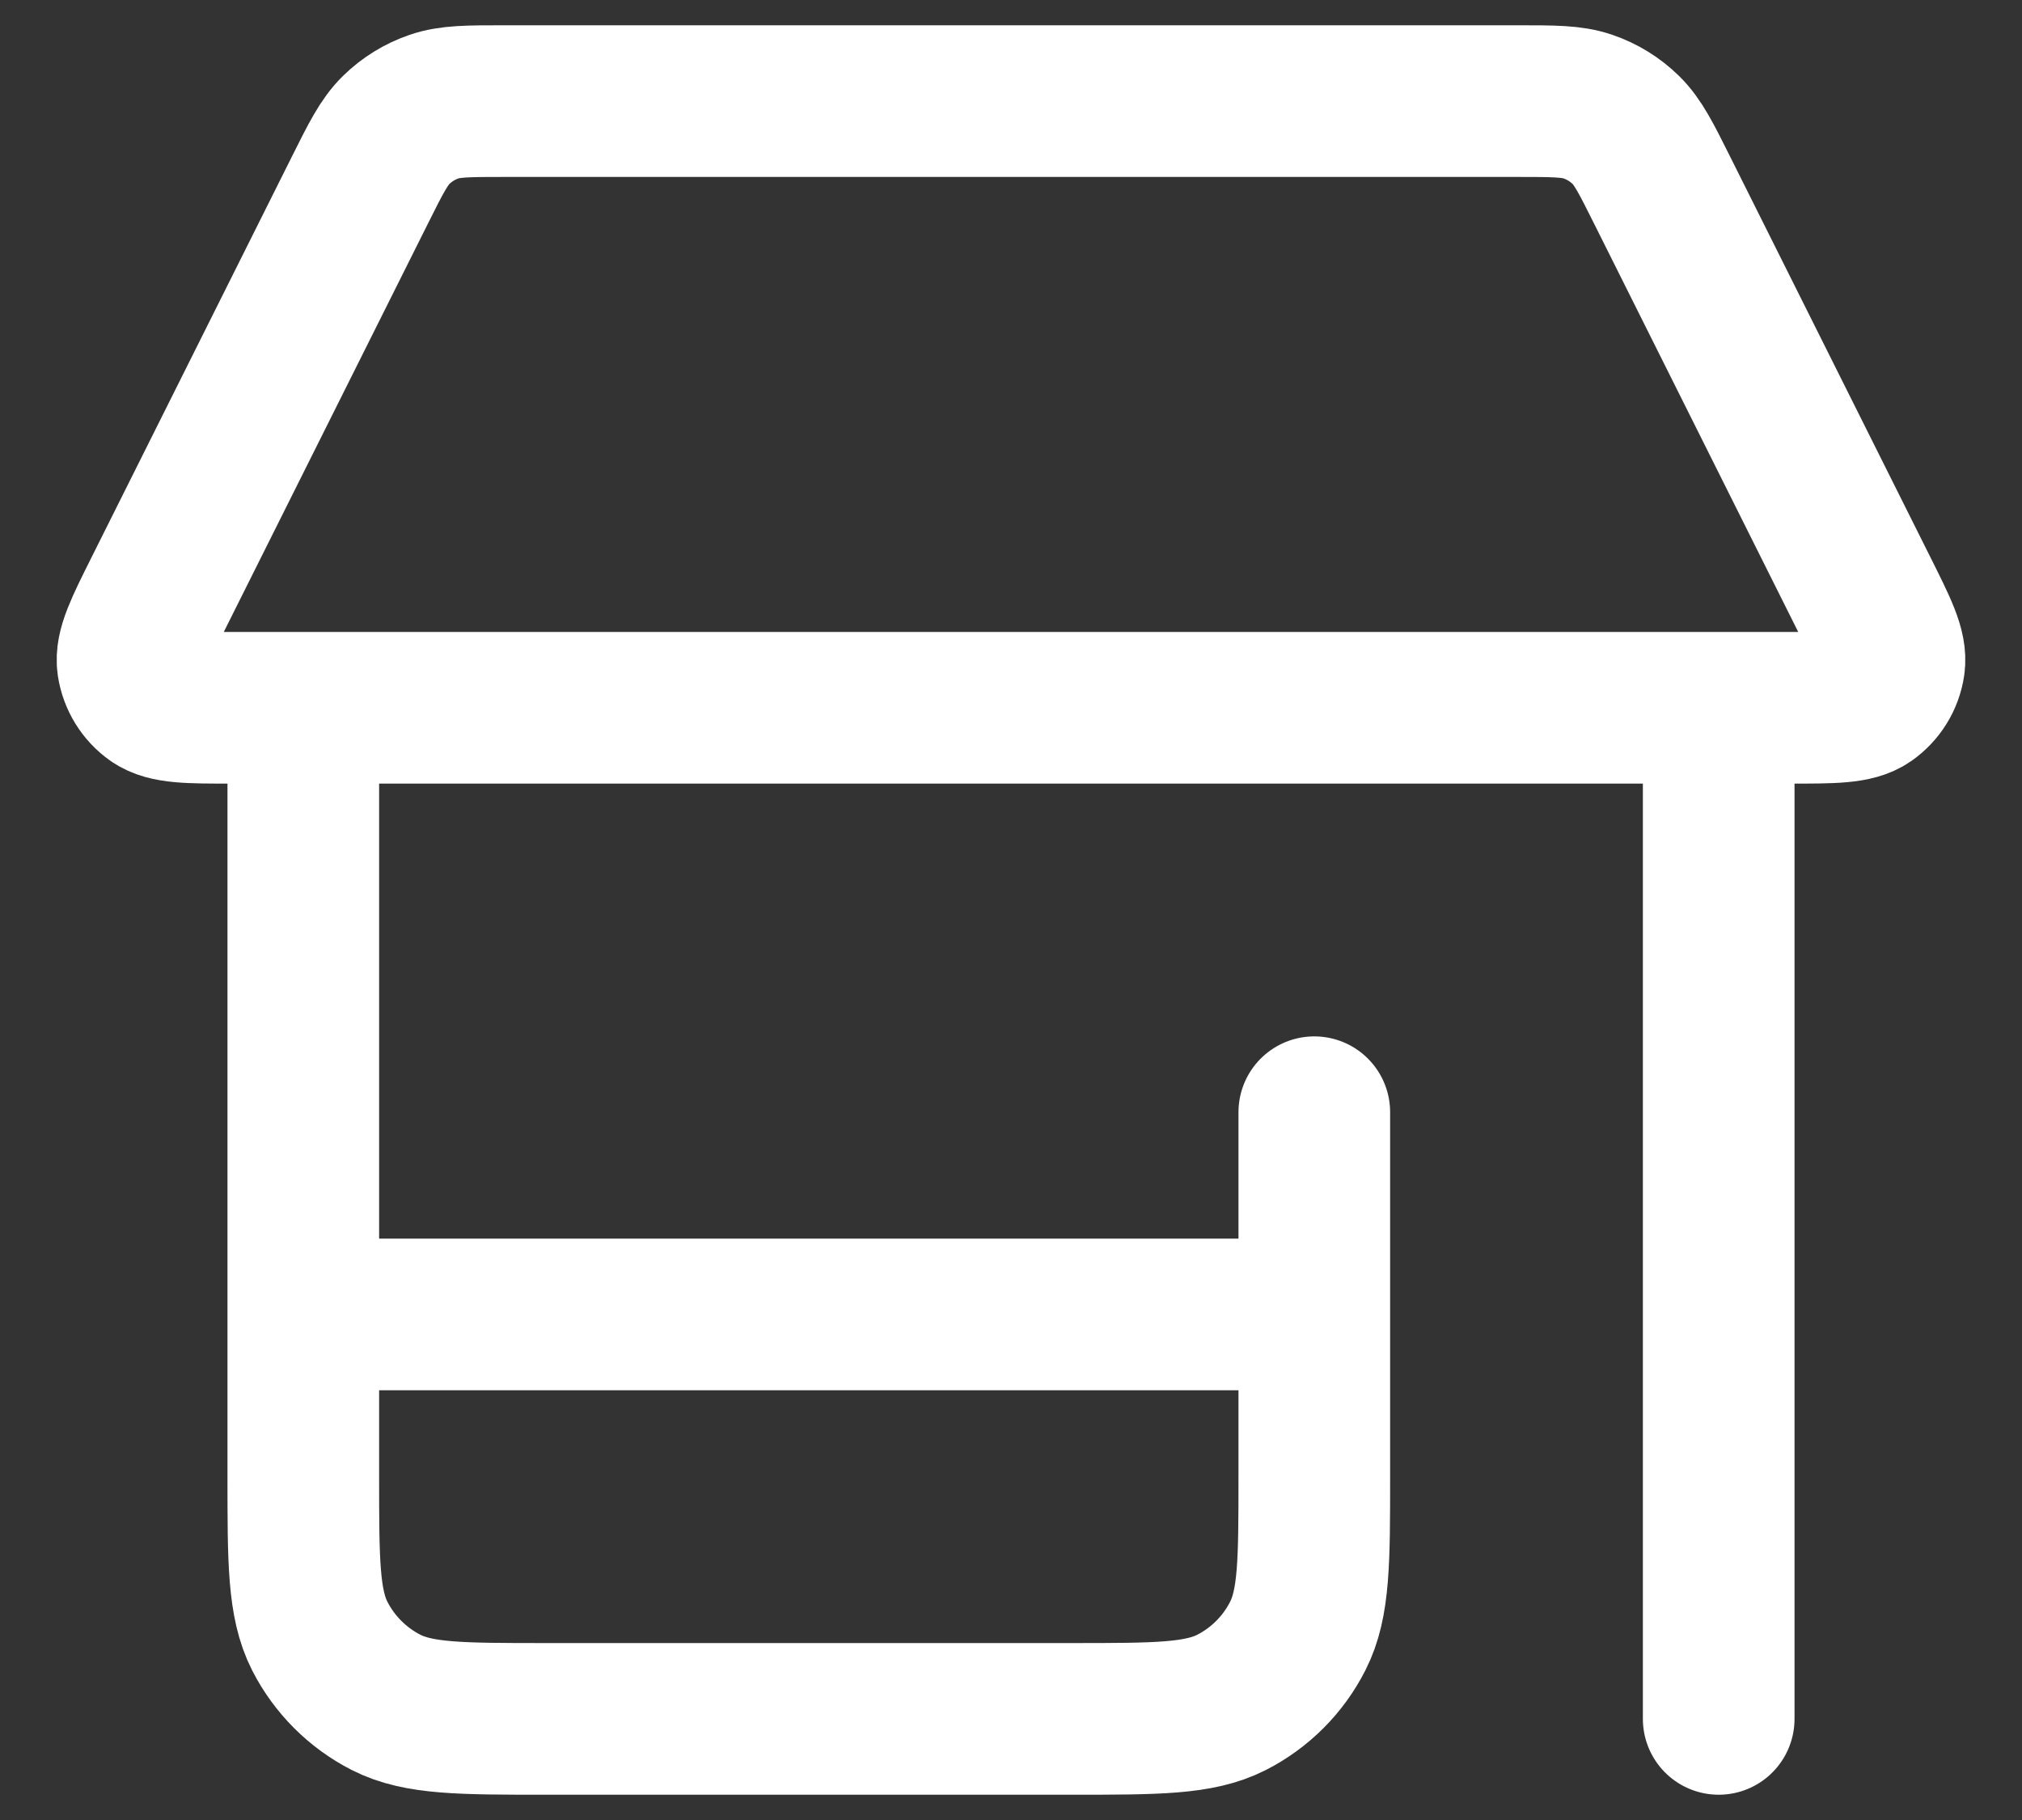 <svg xmlns="http://www.w3.org/2000/svg" width="20" height="18" viewBox="0 0 20 18" fill="none">
    <rect x="0" y="0" width="20" height="18" fill="#333333" stroke="none"/>
    <path d="M13 11V14.6C13 15.44 13 15.86 12.836 16.181C12.693 16.463 12.463 16.693 12.181 16.837C11.86 17 11.44 17 10.6 17H5.4C4.56 17 4.14 17 3.819 16.837C3.537 16.693 3.307 16.463 3.163 16.181C3 15.86 3 15.44 3 14.6V7M17 7V17M3 13H13M3.558 1.884L1.579 5.842C1.387 6.226 1.291 6.417 1.314 6.573C1.335 6.709 1.41 6.831 1.522 6.91C1.652 7 1.866 7 2.294 7H17.706C18.134 7 18.349 7 18.478 6.91C18.59 6.831 18.666 6.709 18.686 6.573C18.709 6.417 18.613 6.226 18.421 5.842L16.442 1.884C16.282 1.563 16.201 1.403 16.082 1.286C15.976 1.182 15.848 1.103 15.708 1.055C15.55 1 15.37 1 15.011 1H4.989C4.63 1 4.45 1 4.292 1.055C4.152 1.103 4.024 1.182 3.918 1.286C3.799 1.403 3.718 1.563 3.558 1.884Z" stroke="white" stroke-width="1.5" stroke-linecap="round" stroke-linejoin="round"/>
</svg>
